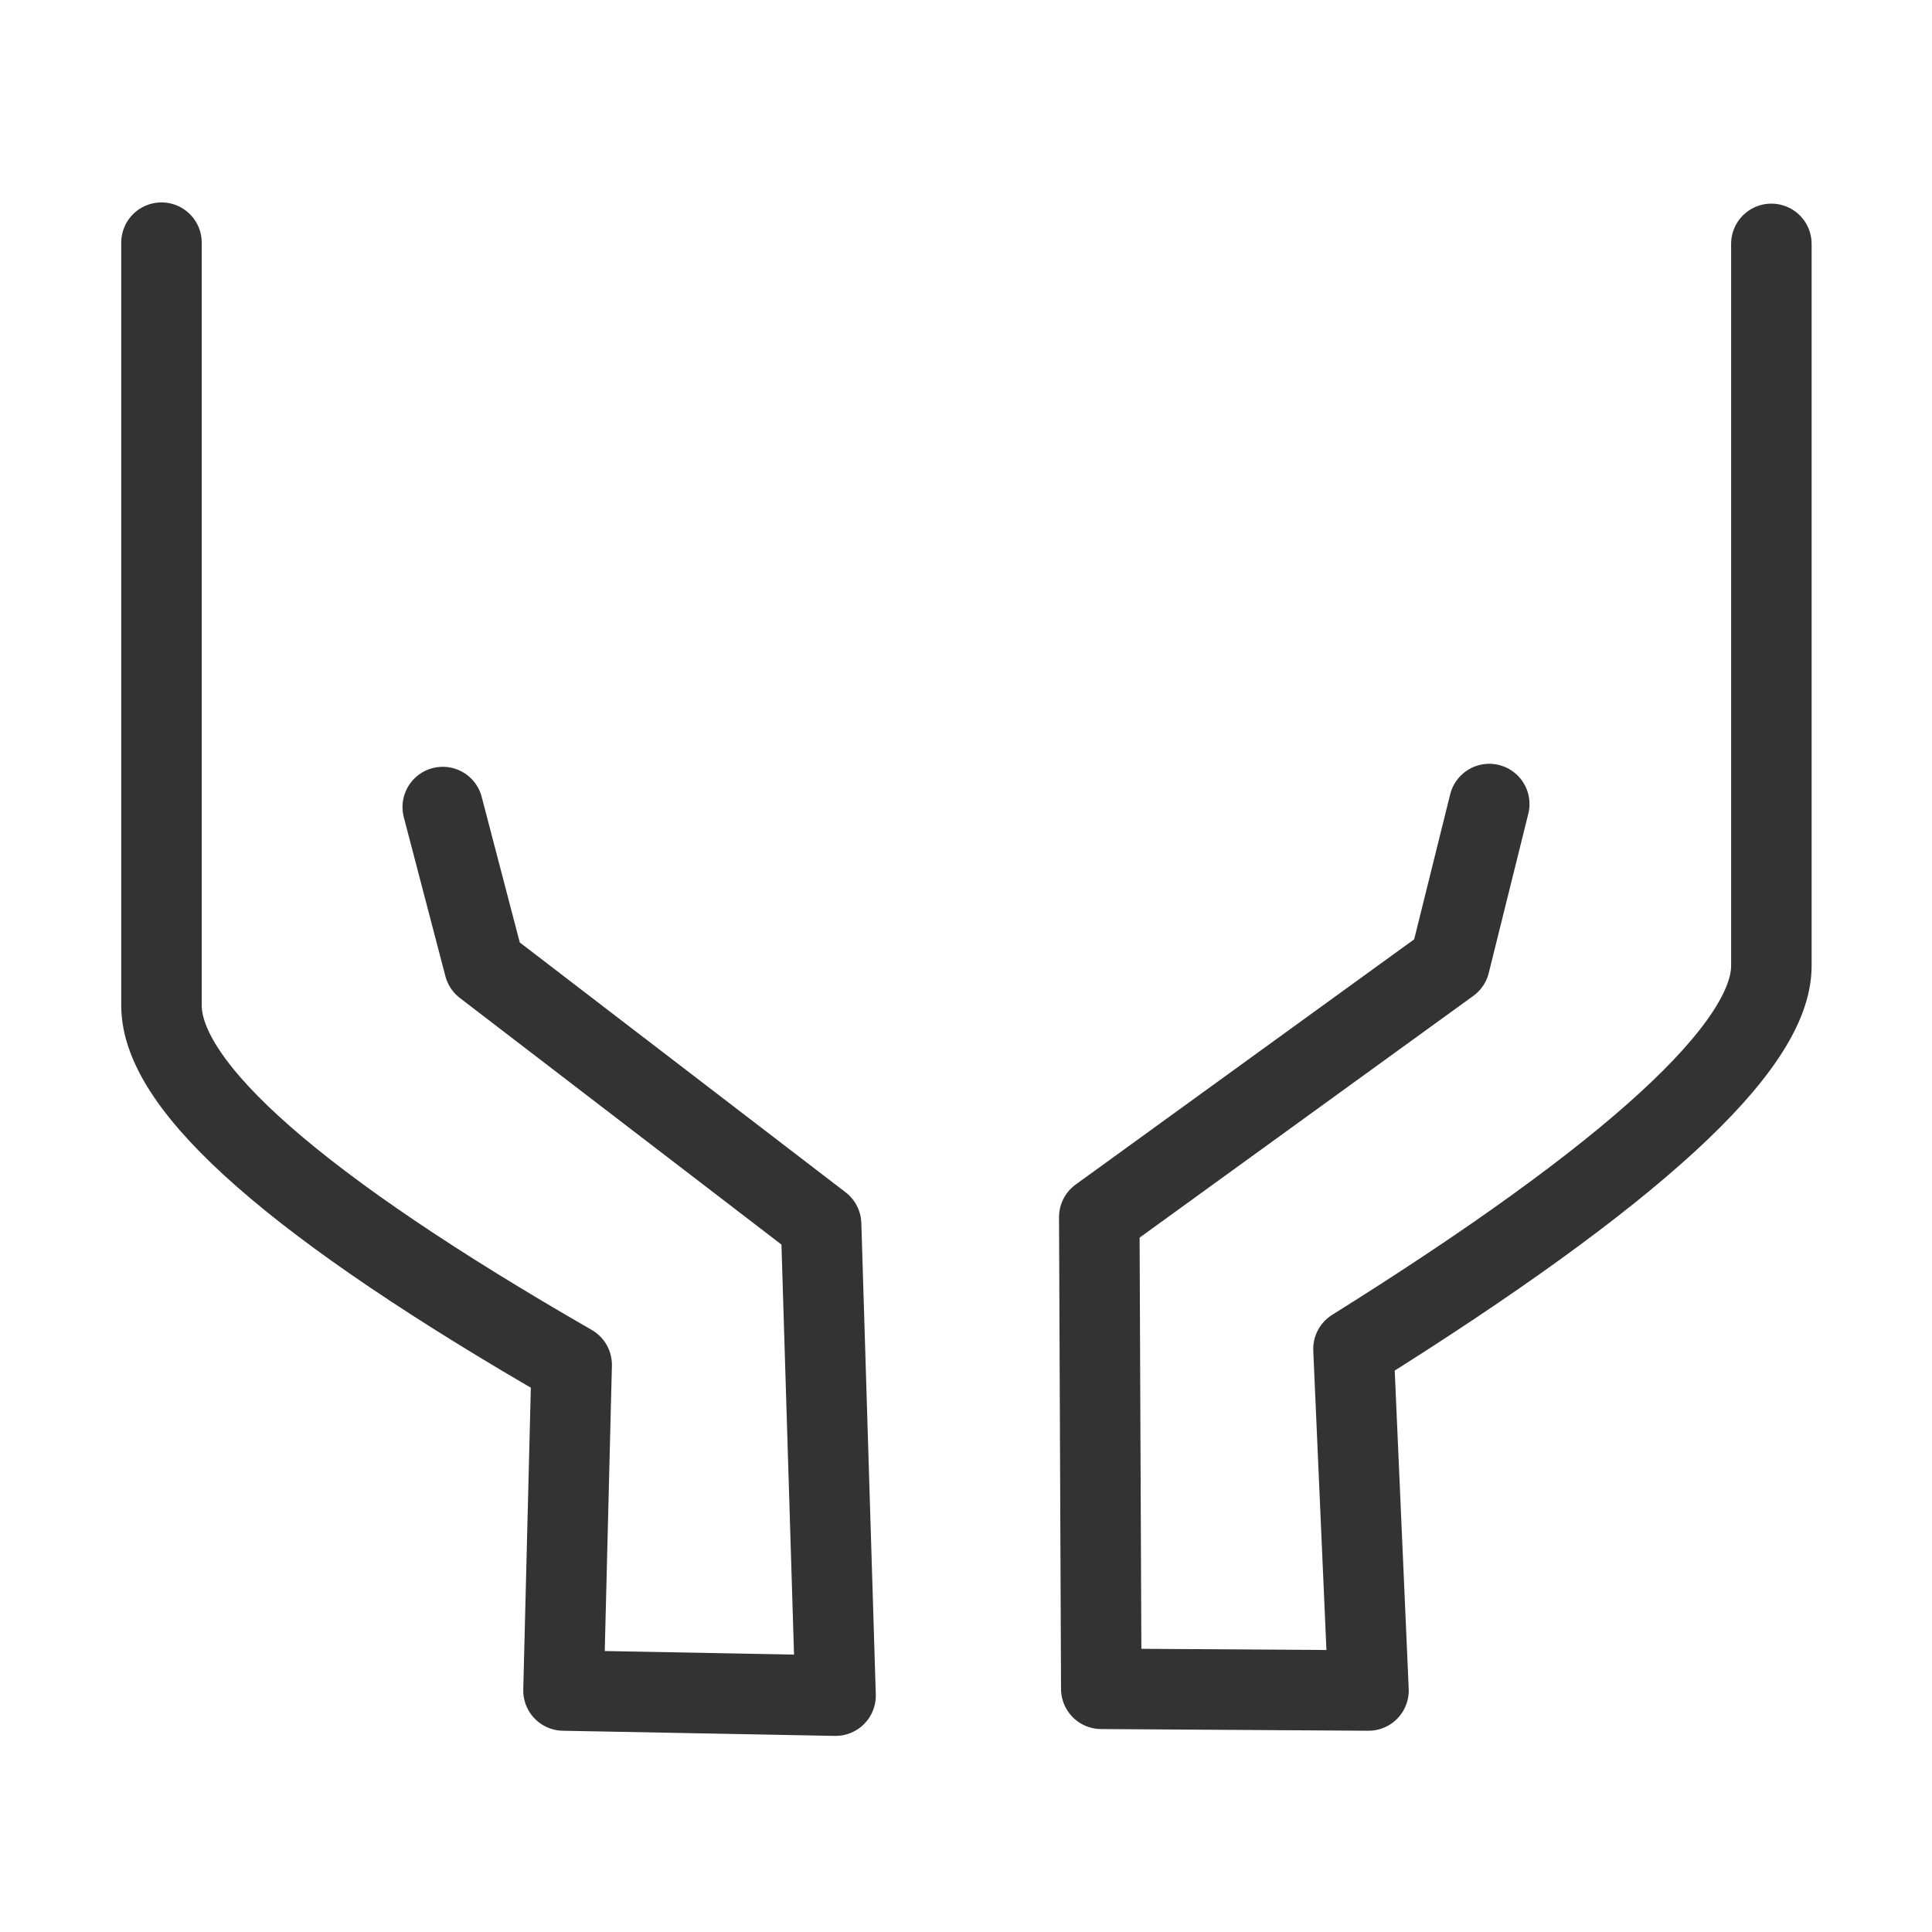 <?xml version="1.0" encoding="UTF-8"?><svg width="24" height="24" viewBox="0 0 48 48" fill="none" xmlns="http://www.w3.org/2000/svg"><path d="M37 19.976L36.017 23.933L27.311 30.24L27.361 41.958L34 42L33.627 33.515C40.548 29.186 44.009 26.014 44.009 24C44.009 21.986 44.009 16.672 44.009 6.059" stroke="#333" stroke-width="2" stroke-linecap="round" stroke-linejoin="round"/><path d="M11 20.051L12.033 24L20.4 30.416L20.759 42.128L14 42L14.203 33.909C7.409 30.001 4.012 27.025 4.012 24.981C4.012 22.937 4.012 17.287 4.012 6.029" stroke="#333" stroke-width="2" stroke-linecap="round" stroke-linejoin="round"/></svg>